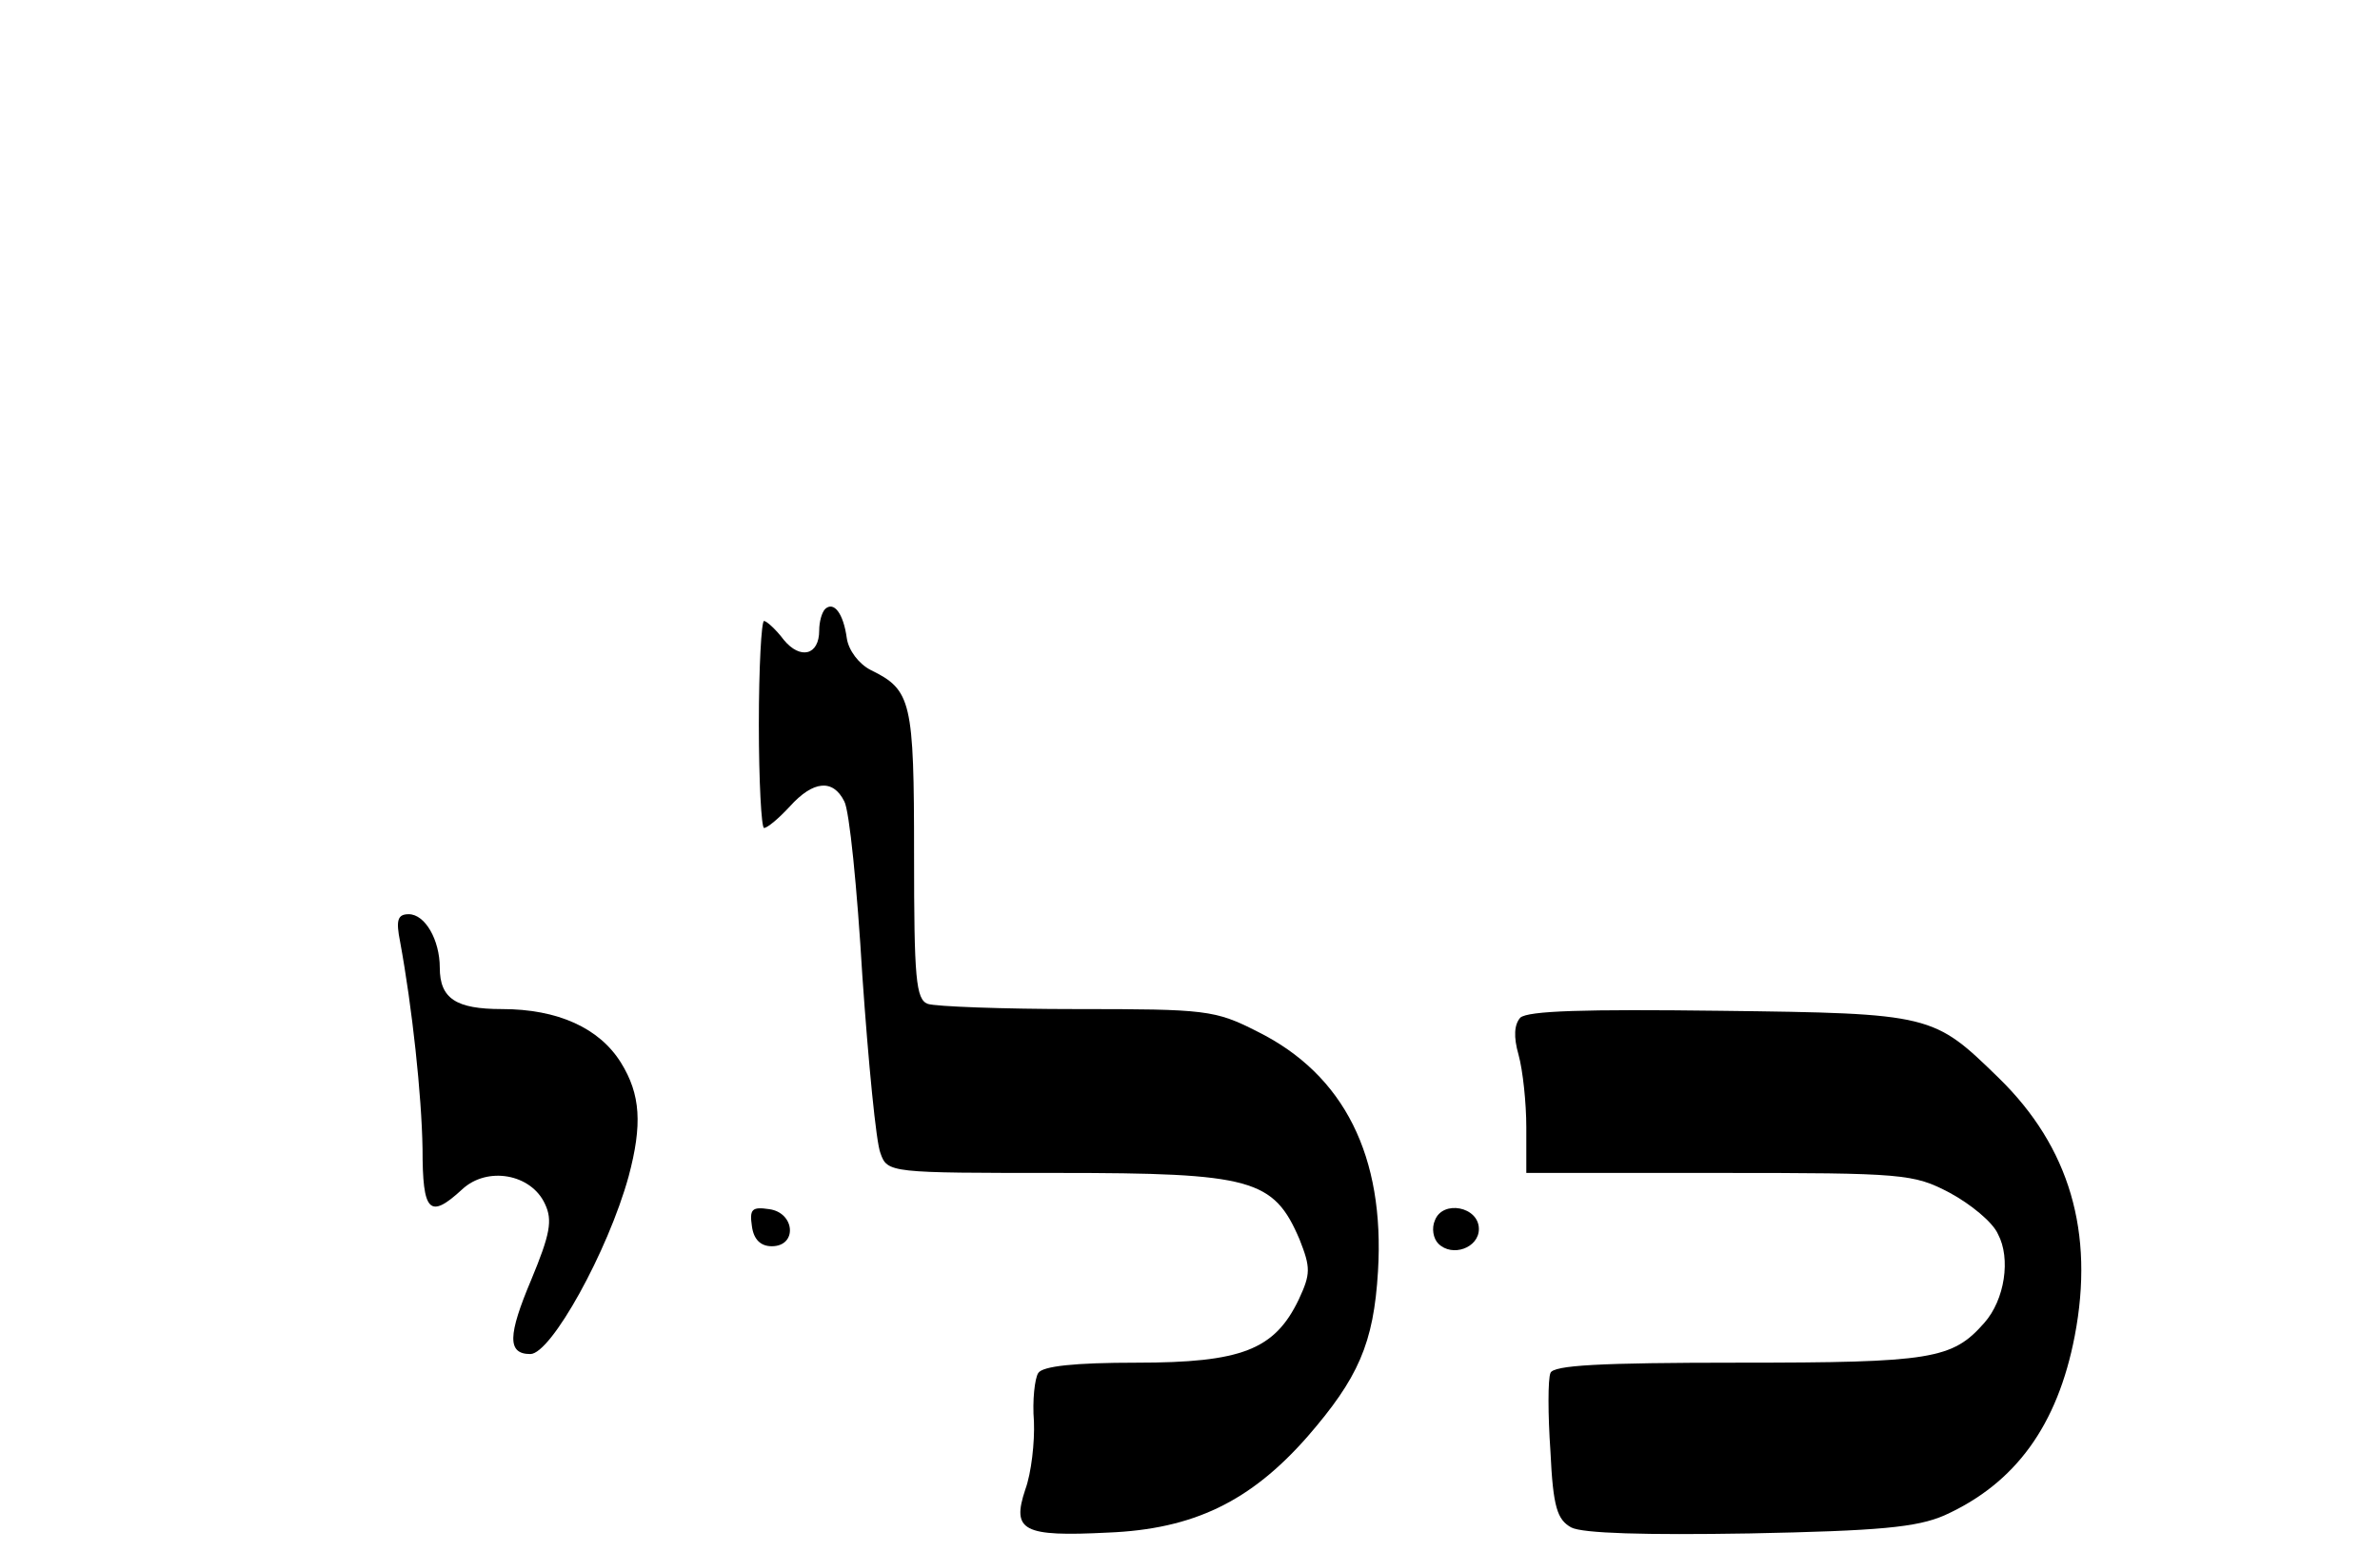 <?xml version="1.0" standalone="no"?>
<!DOCTYPE svg PUBLIC "-//W3C//DTD SVG 20010904//EN"
 "http://www.w3.org/TR/2001/REC-SVG-20010904/DTD/svg10.dtd">
<svg version="1.0" xmlns="http://www.w3.org/2000/svg"
   viewBox="0 -60 276 180"
 preserveAspectRatio="xMidYMid meet">

<g transform="translate(0,150) scale(0.1,-0.1)"
stroke="none">
<path d="M957 1394 c-4 -4 -7 -15 -7 -25 0 -29 -22 -34 -41 -11 -9 12 -20 22
-23 22 -3 0 -6 -54 -6 -120 0 -66 3 -120 6 -120 4 0 17 11 30 25 27 30 50 32
63 6 6 -10 15 -101 21 -202 7 -101 16 -194 21 -206 8 -23 11 -23 206 -23 225
0 250 -7 280 -77 13 -33 13 -40 -1 -70 -28 -58 -66 -73 -188 -73 -72 0 -109
-4 -114 -12 -4 -6 -7 -32 -5 -56 1 -24 -3 -60 -10 -79 -16 -48 -3 -55 96 -50
99 4 165 36 231 111 59 68 77 108 82 192 8 133 -39 228 -140 278 -49 25 -60
26 -209 26 -87 0 -164 3 -173 6 -14 5 -16 30 -16 173 0 178 -3 191 -50 214
-14 7 -26 23 -28 37 -4 29 -15 43 -25 34z"/>
<path d="M464 1008 c14 -76 25 -178 26 -240 0 -74 8 -82 46 -47 29 27 80 18
96 -17 9 -19 6 -35 -16 -88 -27 -64 -28 -86 -1 -86 24 0 90 119 114 206 16 60
14 95 -9 132 -25 40 -73 62 -138 62 -53 0 -72 12 -72 48 0 32 -17 62 -36 62
-13 0 -15 -7 -10 -32z"/>
<path d="M1763 920 c-7 -8 -8 -22 -2 -43 5 -18 9 -56 9 -84 l0 -53 223 0 c215
0 226 -1 268 -23 24 -13 50 -34 56 -48 15 -28 8 -76 -16 -103 -37 -42 -61 -46
-284 -46 -163 0 -216 -3 -219 -12 -3 -7 -3 -48 0 -91 3 -65 8 -79 24 -88 13
-7 86 -9 207 -7 150 3 194 7 226 21 82 37 131 104 151 208 23 120 -6 219 -88
299 -76 74 -77 75 -323 78 -158 2 -223 0 -232 -8z"/>
<path d="M872 678 c2 -15 10 -23 23 -23 30 0 27 39 -3 43 -20 3 -23 0 -20 -20z"/>
<path d="M1664 685 c-4 -9 -2 -21 4 -27 16 -16 47 -5 47 17 0 26 -42 34 -51
10z"/>
</g>
</svg>
